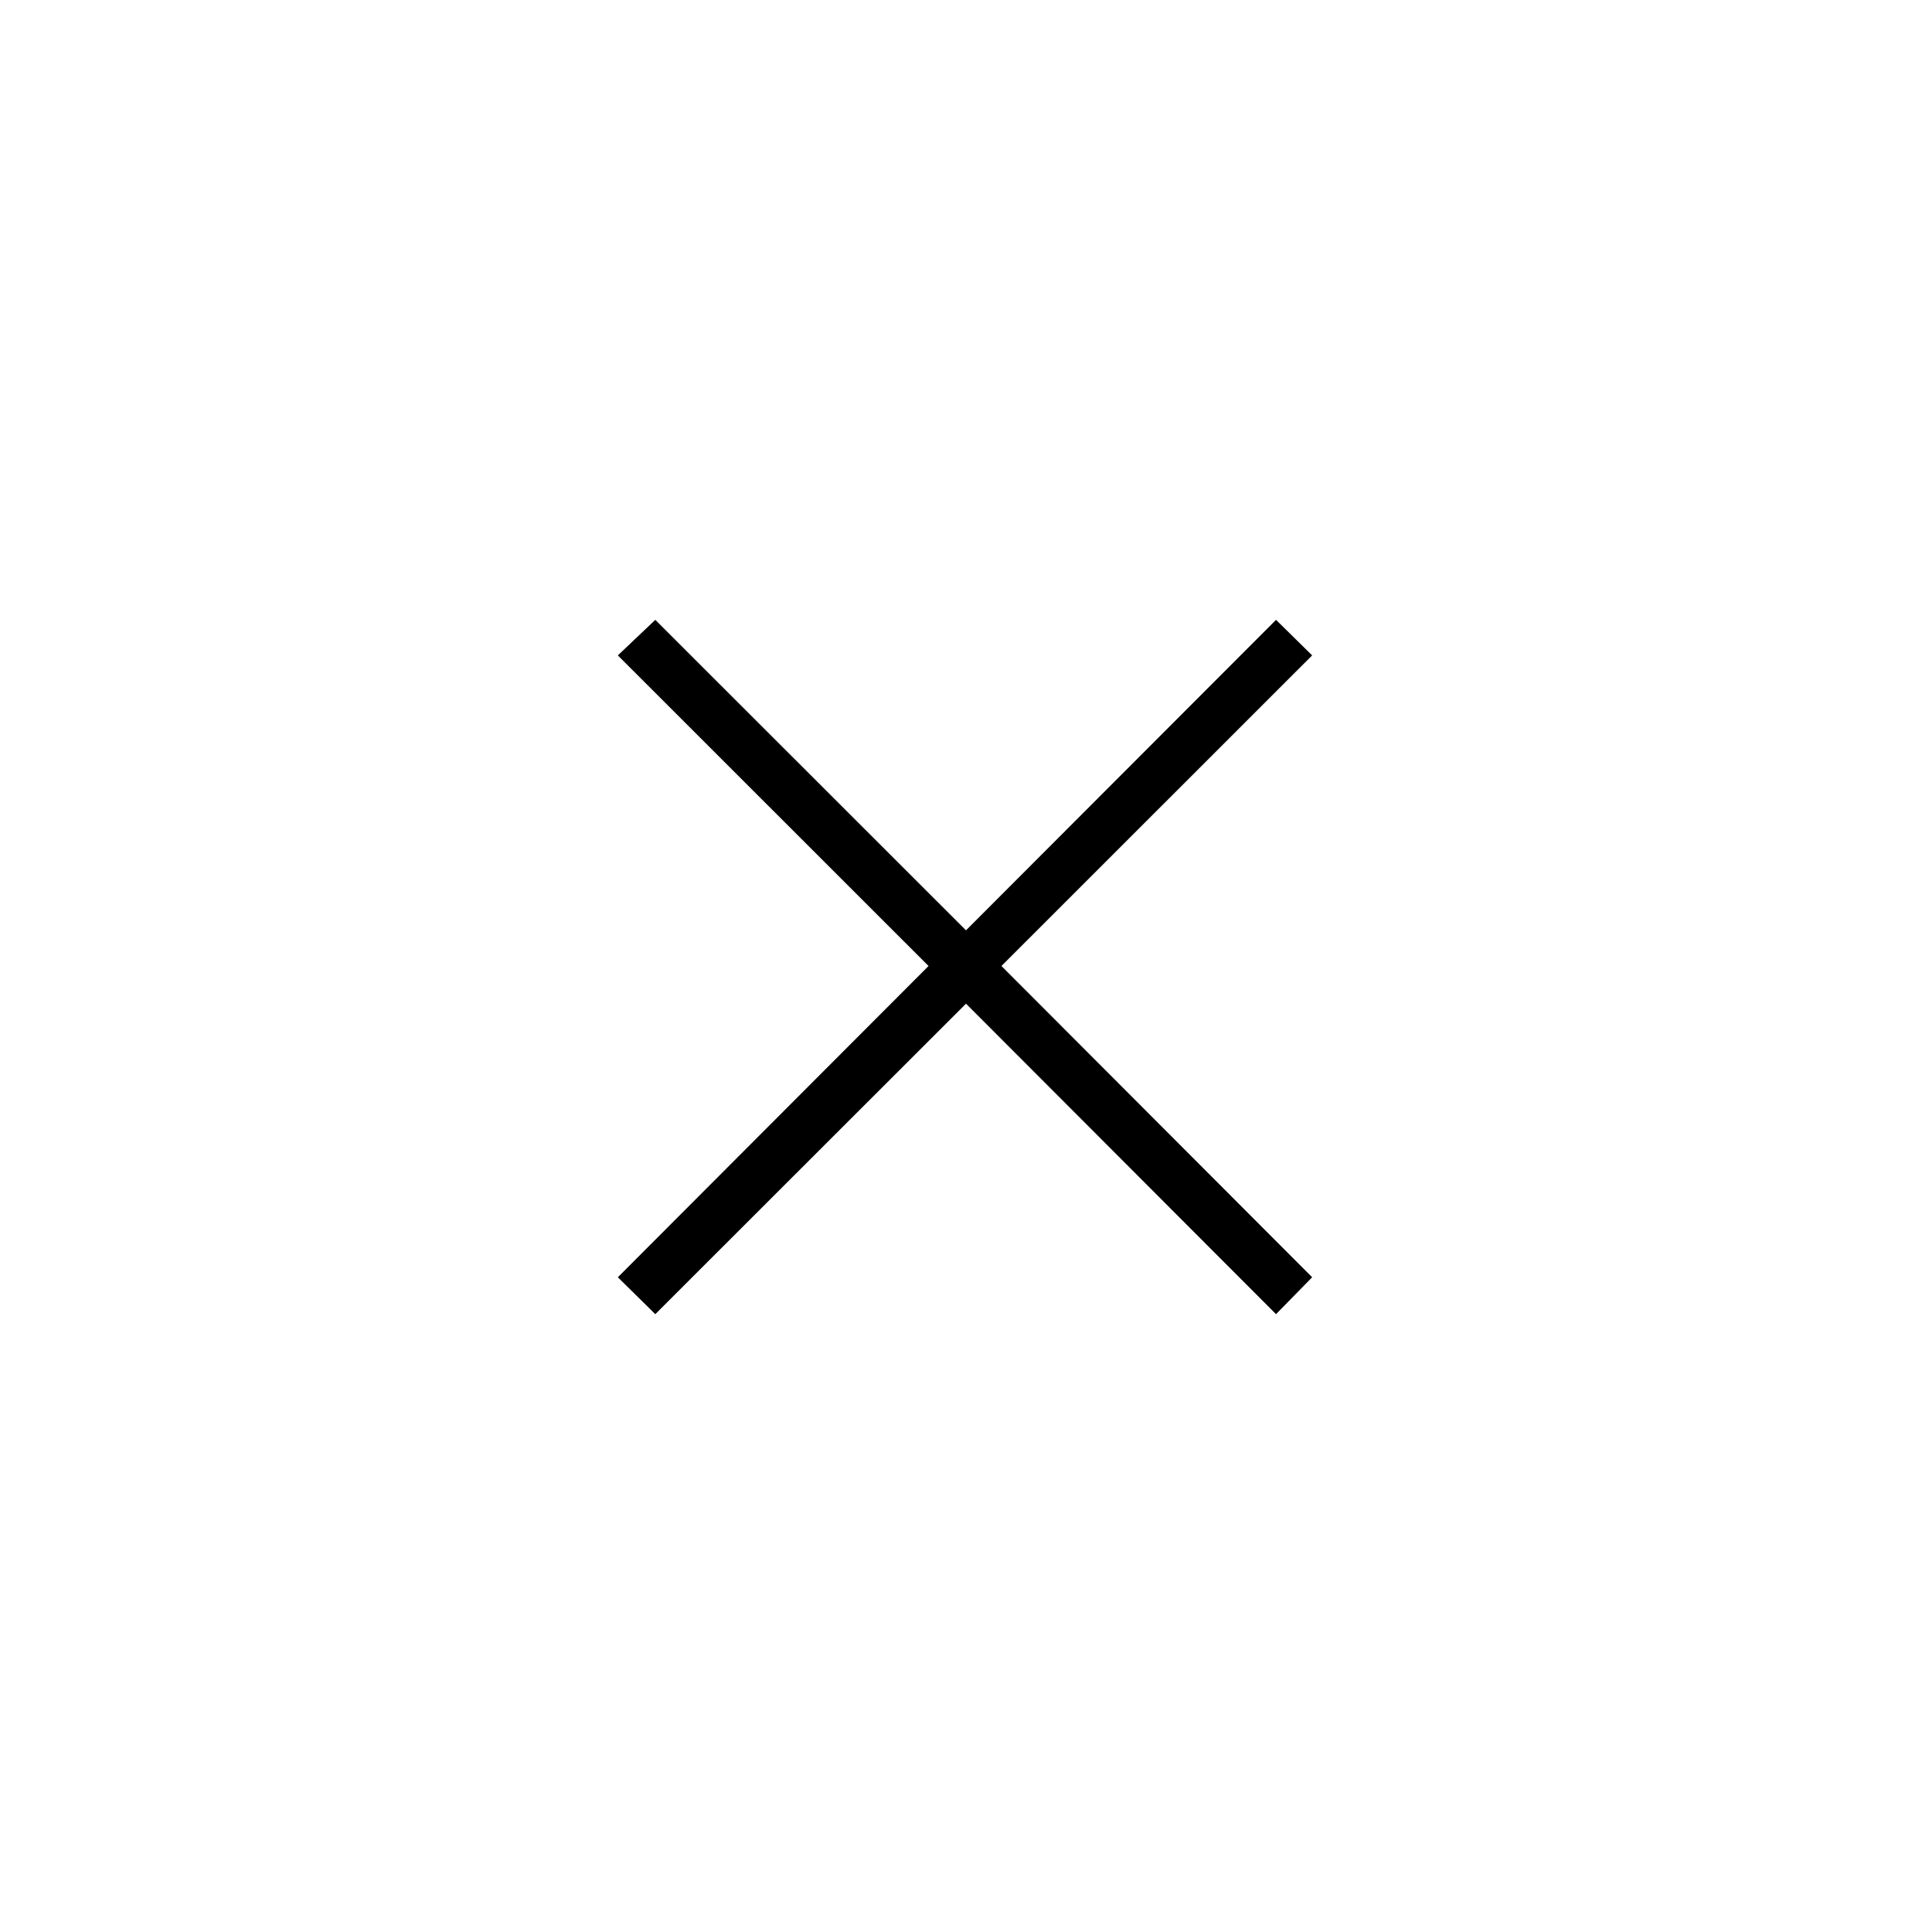 <svg xmlns="http://www.w3.org/2000/svg" height="40" viewBox="0 -960 960 960" width="40"><path d="M325.614-307 307-325.333l154.389-154.67L307-634.334 325.614-652l154.389 154.28L634.053-652 652-634.334 497.611-480.003 652-325.333 634.053-307l-154.05-154.28L325.614-307Z"/></svg>
